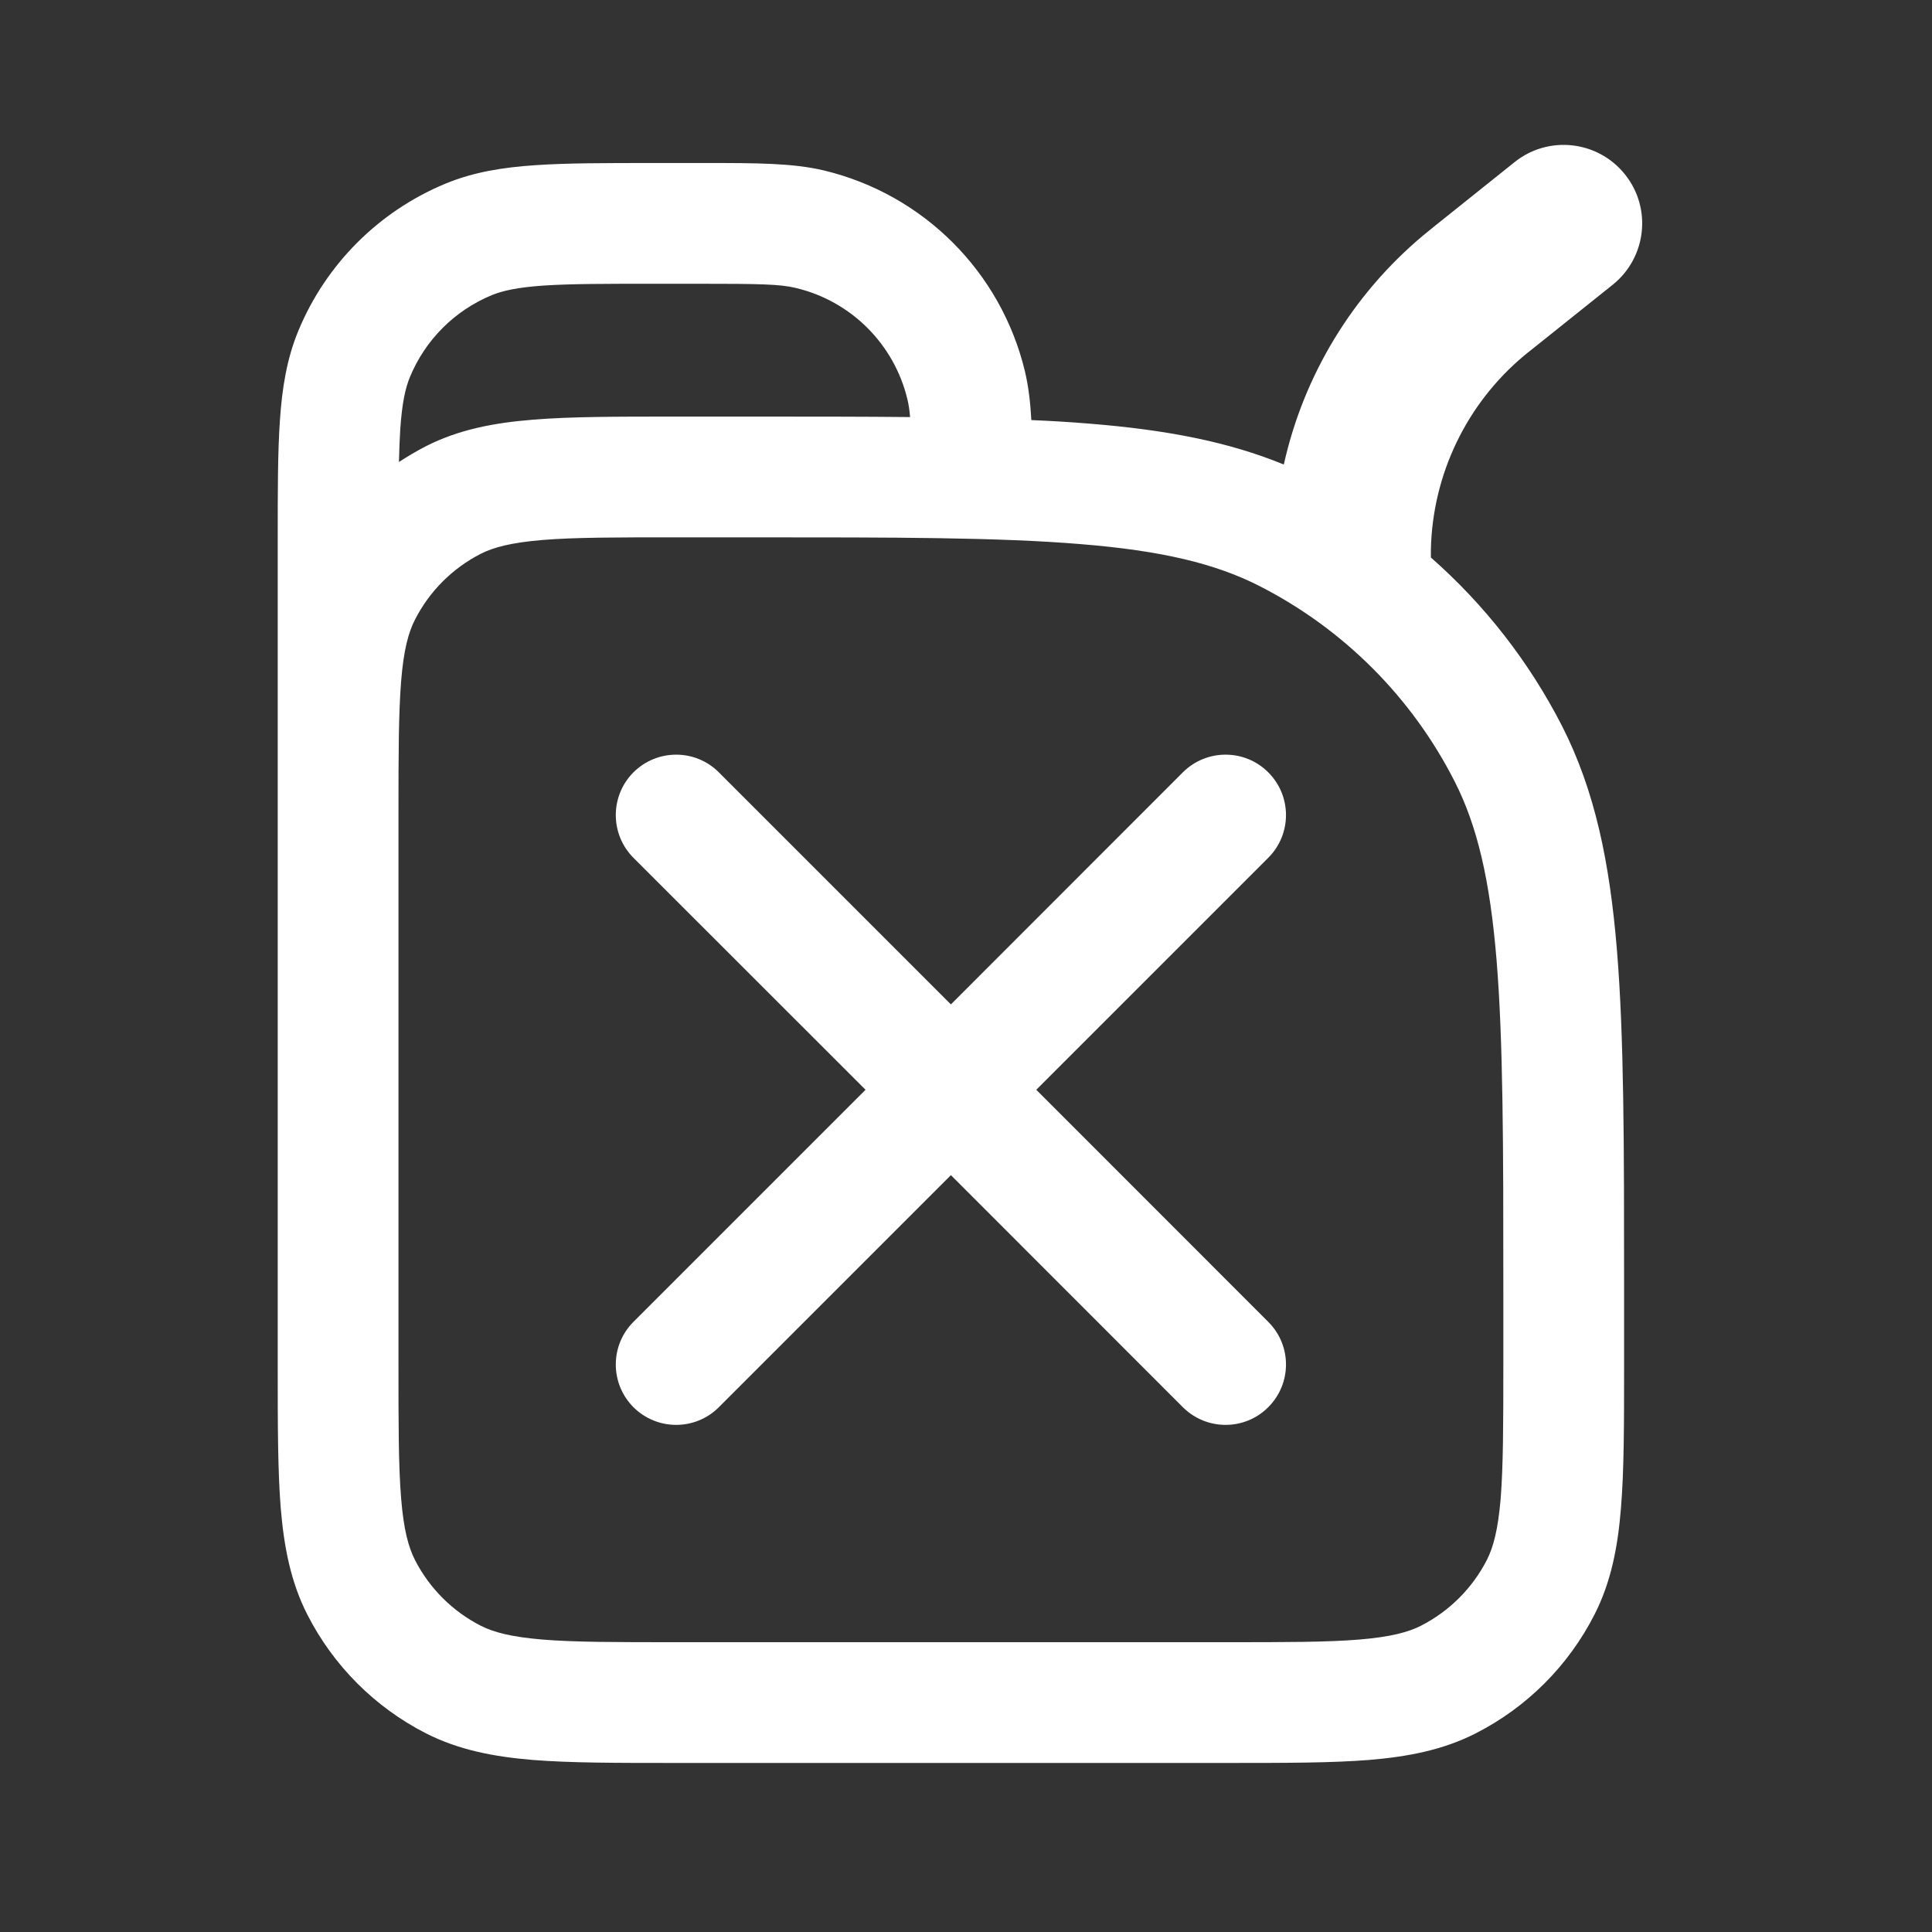 <svg width="16" height="16" viewBox="0 0 16 16" fill="none" xmlns="http://www.w3.org/2000/svg">
<rect x="0" y="0" width="16" height="16" fill="#333333" stroke="none"/>
<path fill-rule="evenodd" clip-rule="evenodd" d="M13.457 1.444C13.682 1.724 13.636 2.133 13.356 2.358L12.707 2.877C12.656 2.918 12.637 2.932 12.621 2.946C12.145 3.344 11.864 3.929 11.85 4.55C11.85 4.566 11.85 4.583 11.85 4.617C12.295 5.008 12.665 5.482 12.938 6.016C13.208 6.548 13.331 7.139 13.391 7.871C13.45 8.591 13.45 9.49 13.45 10.647V11.321C13.45 11.793 13.45 12.178 13.424 12.49C13.398 12.813 13.342 13.102 13.205 13.371C12.989 13.795 12.645 14.139 12.221 14.355C11.952 14.492 11.663 14.548 11.34 14.575C11.028 14.6 10.643 14.6 10.171 14.6H5.579C5.107 14.6 4.722 14.6 4.41 14.575C4.087 14.548 3.798 14.492 3.528 14.355C3.105 14.139 2.761 13.795 2.545 13.371C2.408 13.102 2.352 12.813 2.325 12.49C2.3 12.178 2.3 11.793 2.3 11.321V4.458C2.3 4.065 2.3 3.745 2.318 3.483C2.336 3.214 2.375 2.971 2.471 2.739C2.699 2.188 3.137 1.75 3.689 1.521C3.921 1.425 4.164 1.386 4.433 1.368C4.694 1.35 5.014 1.35 5.407 1.35L5.841 1.35C6.265 1.35 6.565 1.35 6.825 1.412C7.648 1.61 8.29 2.252 8.488 3.075C8.517 3.198 8.533 3.329 8.541 3.479C8.712 3.486 8.875 3.496 9.029 3.509C9.647 3.559 10.165 3.655 10.632 3.847C10.796 3.11 11.199 2.441 11.787 1.949C11.816 1.925 11.845 1.901 11.889 1.866L12.544 1.342C12.824 1.118 13.233 1.164 13.457 1.444ZM5.775 2.35C6.292 2.35 6.462 2.353 6.592 2.385C7.049 2.494 7.406 2.851 7.515 3.308C7.525 3.349 7.532 3.395 7.537 3.454C7.148 3.45 6.721 3.45 6.253 3.45H5.579C5.107 3.45 4.722 3.45 4.41 3.476C4.087 3.502 3.798 3.558 3.528 3.695C3.451 3.735 3.376 3.779 3.304 3.826C3.306 3.724 3.31 3.634 3.315 3.552C3.33 3.333 3.358 3.211 3.395 3.122C3.522 2.815 3.765 2.572 4.071 2.445C4.161 2.408 4.283 2.38 4.501 2.365C4.724 2.35 5.01 2.35 5.425 2.35H5.775ZM3.3 11.3C3.3 11.798 3.3 12.142 3.322 12.409C3.343 12.67 3.383 12.813 3.436 12.918C3.556 13.153 3.747 13.344 3.982 13.464C4.087 13.517 4.23 13.556 4.491 13.578C4.758 13.6 5.102 13.6 5.6 13.6H10.15C10.648 13.6 10.992 13.6 11.258 13.578C11.519 13.556 11.662 13.517 11.767 13.464C12.002 13.344 12.194 13.153 12.314 12.918C12.367 12.813 12.406 12.67 12.428 12.409C12.449 12.142 12.45 11.798 12.45 11.3V10.67C12.45 9.486 12.449 8.627 12.394 7.952C12.339 7.283 12.233 6.837 12.046 6.47C11.692 5.774 11.126 5.208 10.43 4.853C10.063 4.666 9.617 4.56 8.948 4.506C8.272 4.45 7.414 4.45 6.23 4.45H5.6C5.102 4.45 4.758 4.45 4.491 4.472C4.23 4.494 4.087 4.533 3.982 4.586C3.747 4.706 3.556 4.897 3.436 5.133C3.383 5.237 3.343 5.38 3.322 5.641C3.301 5.903 3.3 6.24 3.3 6.724L3.3 11.3ZM5.953 6.396C5.758 6.201 5.442 6.201 5.246 6.396C5.051 6.592 5.051 6.908 5.246 7.104L7.168 9.025L5.246 10.947C5.051 11.142 5.051 11.458 5.246 11.654C5.442 11.849 5.758 11.849 5.953 11.654L7.875 9.732L9.796 11.654C9.992 11.849 10.308 11.849 10.503 11.654C10.699 11.458 10.699 11.142 10.503 10.947L8.582 9.025L10.503 7.104C10.699 6.908 10.699 6.592 10.503 6.396C10.308 6.201 9.992 6.201 9.796 6.396L7.875 8.318L5.953 6.396Z" fill="white"/>
</svg>
